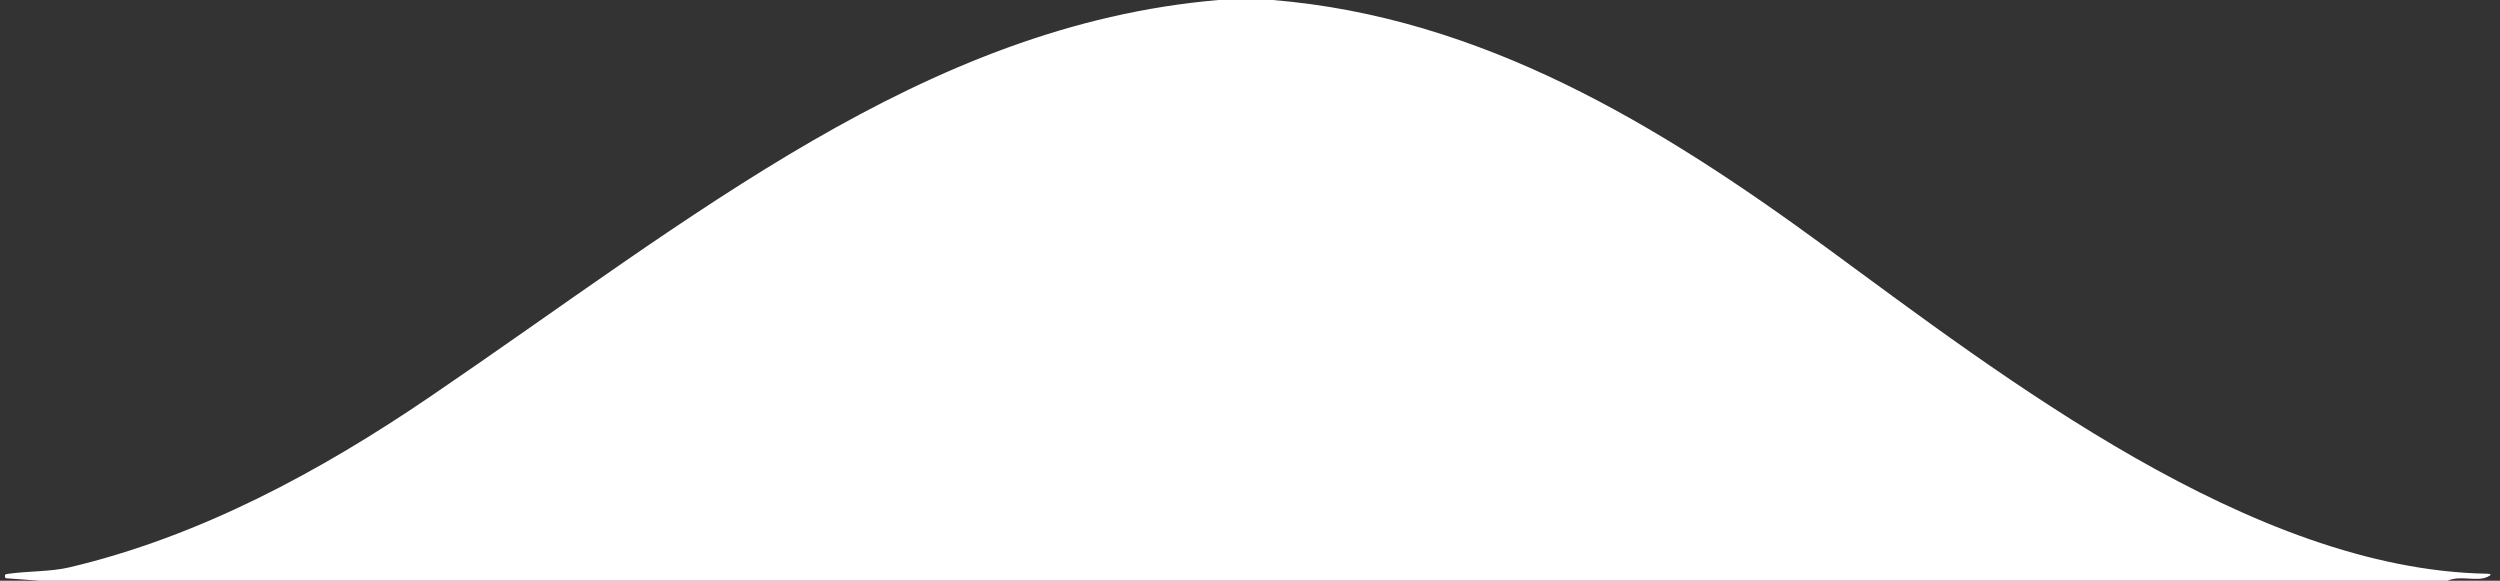 <?xml version="1.0" encoding="UTF-8" standalone="no"?>
<!DOCTYPE svg PUBLIC "-//W3C//DTD SVG 1.1//EN" "http://www.w3.org/Graphics/SVG/1.1/DTD/svg11.dtd">
<svg xmlns="http://www.w3.org/2000/svg" version="1.1" viewBox="0.00 0.00 254.00 59.00">
<rect x="0.00" y="0.00" width="254.00" height="59.00" fill="#333333" stroke="none"/>
<path fill="#ffffff" d="
  M 123.80 0.00
  L 129.31 0.00
  C 150.50 1.75 168.43 12.60 185.43 25.06
  C 203.51 38.31 228.78 57.87 252.68 58.29
  Q 253.37 58.30 252.75 58.60
  C 251.62 59.14 250.01 58.41 248.68 59.00
  L 3.95 59.00
  L 0.62 58.75
  Q 0.55 58.74 0.53 58.68
  Q 0.48 58.53 0.51 58.43
  Q 0.54 58.34 0.68 58.32
  C 2.77 58.01 5.10 58.10 7.02 57.65
  C 20.32 54.52 32.59 47.86 43.63 40.35
  C 70.43 22.13 93.86 2.57 123.80 0.00
  Z"
/>
</svg>
